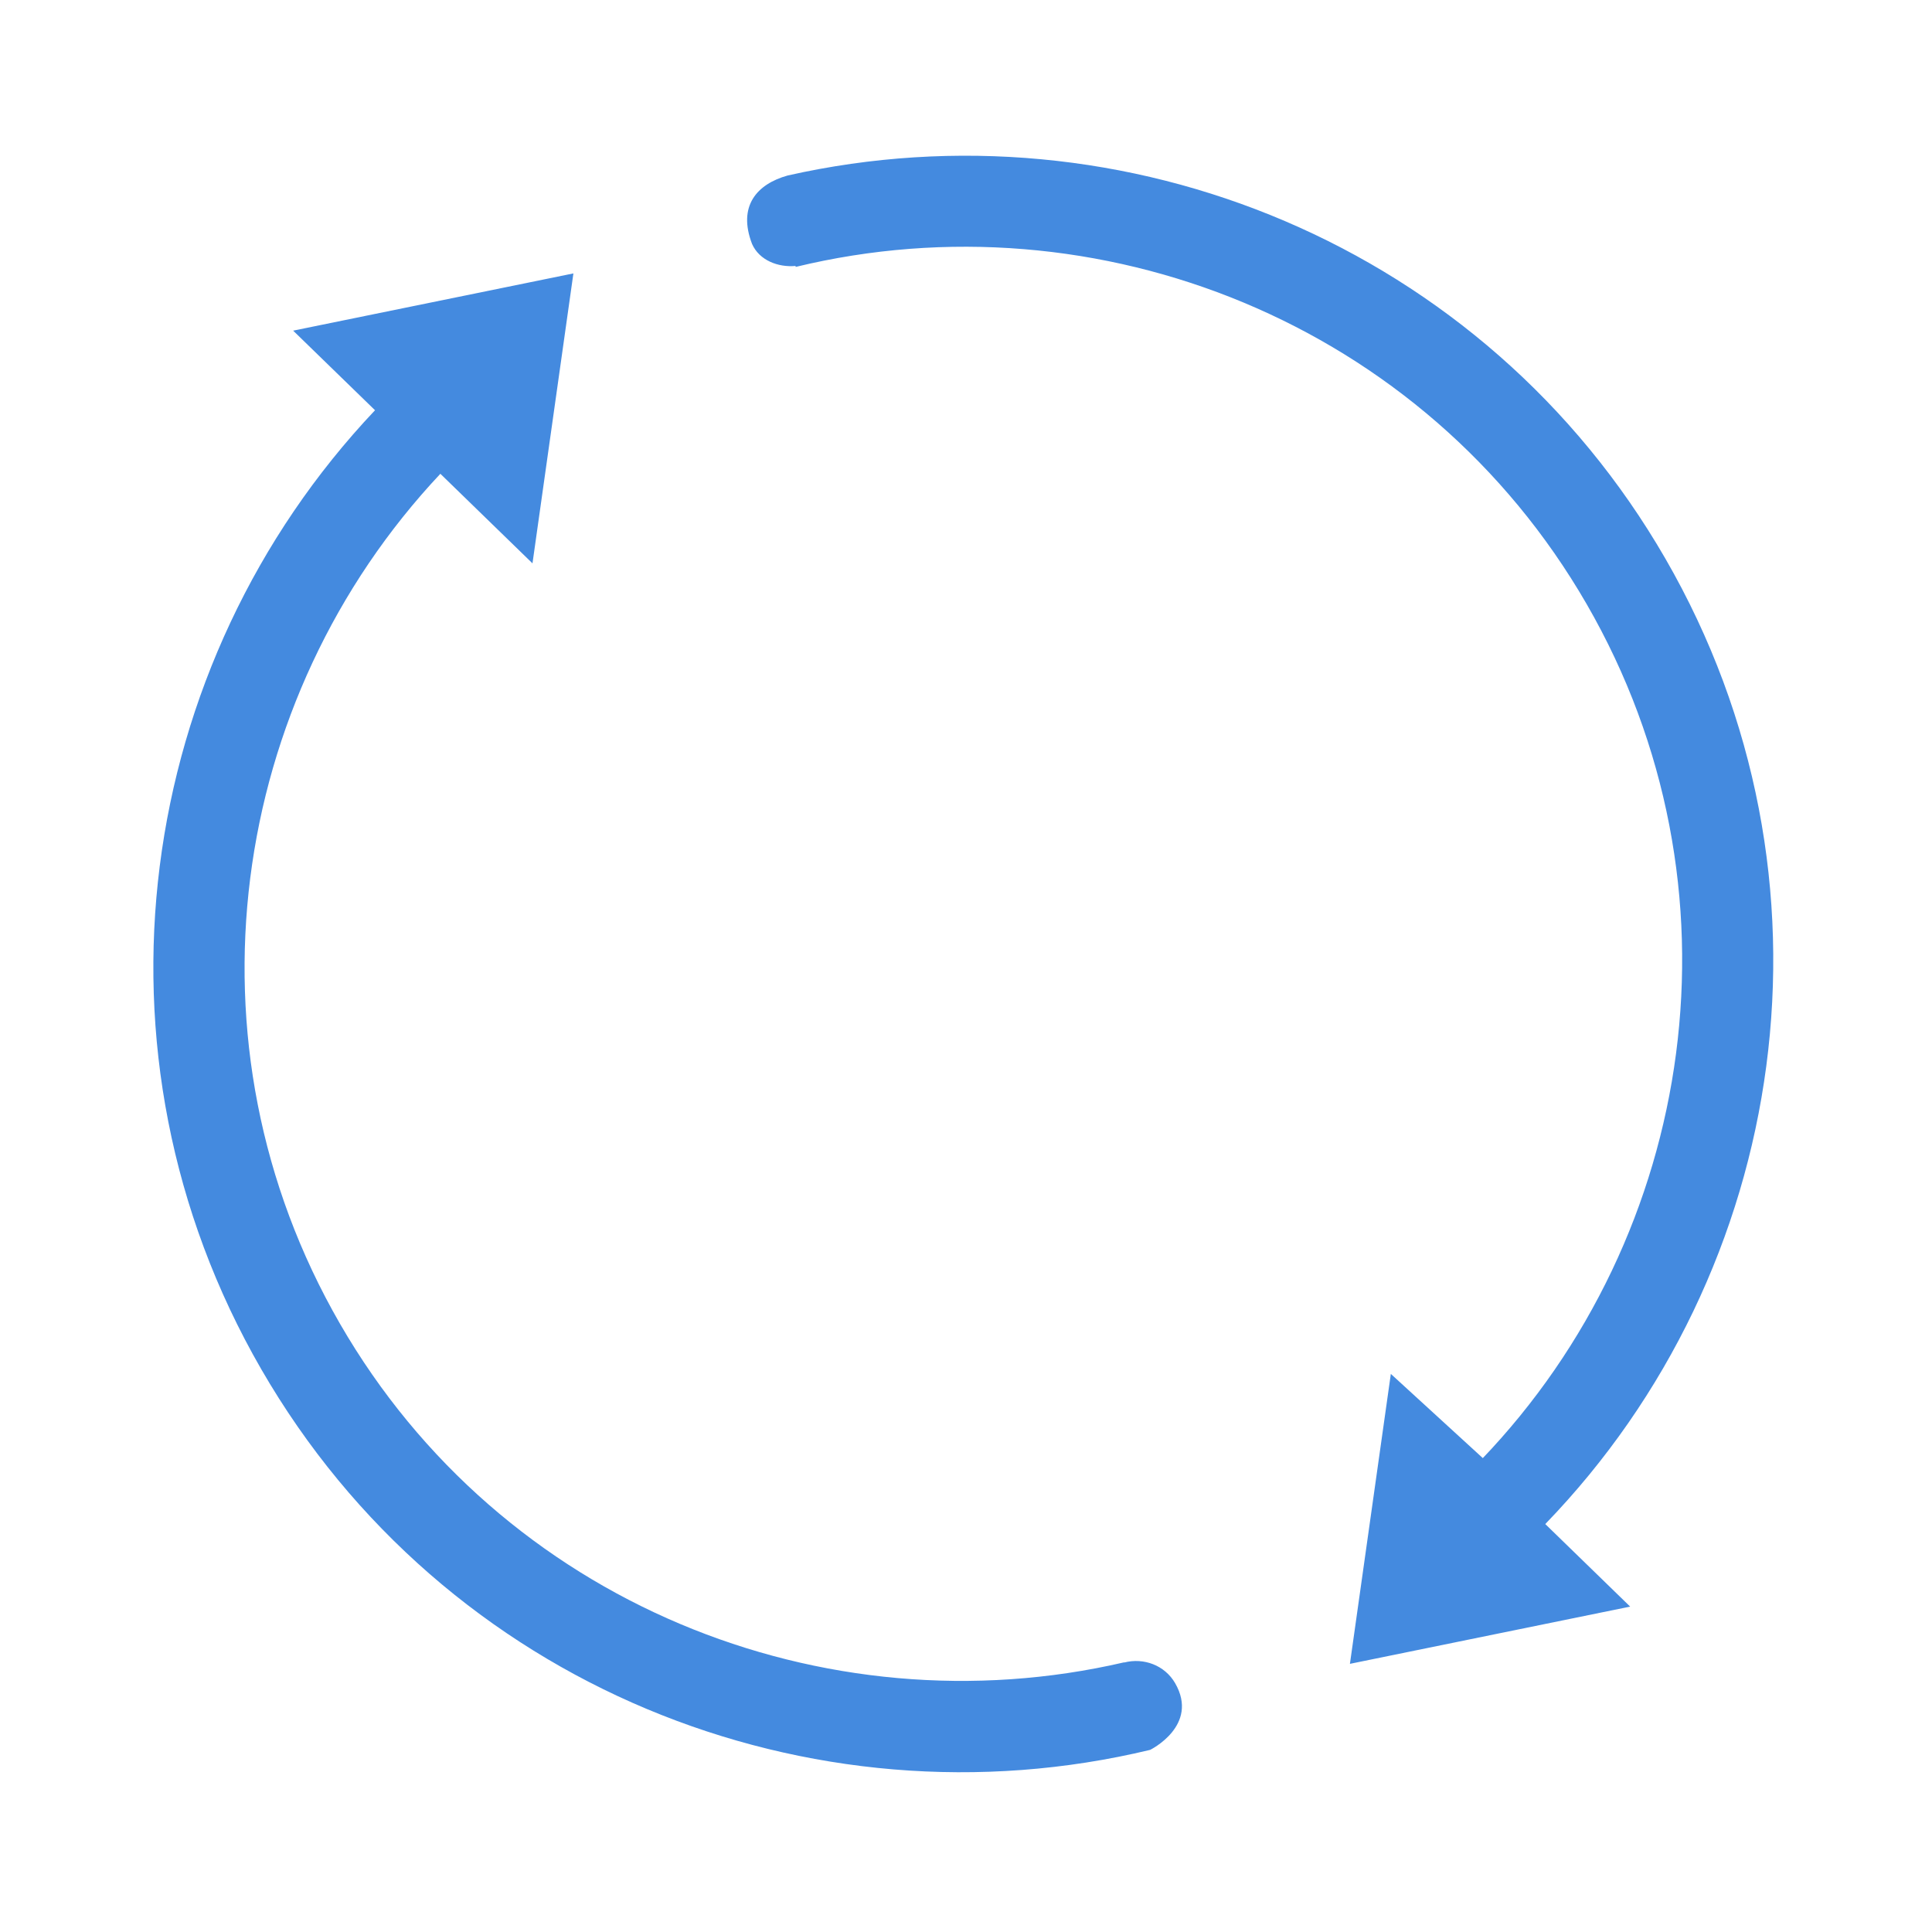 <?xml version="1.0" encoding="UTF-8" standalone="no"?>
<!-- Generator: Adobe Illustrator 17.0.0, SVG Export Plug-In . SVG Version: 6.00 Build 0)  -->

<svg
   xmlns:dc="http://purl.org/dc/elements/1.1/"
   xmlns:cc="http://creativecommons.org/ns#"
   xmlns:rdf="http://www.w3.org/1999/02/22-rdf-syntax-ns#"
   xmlns:svg="http://www.w3.org/2000/svg"
   xmlns="http://www.w3.org/2000/svg"
   xmlns:sodipodi="http://sodipodi.sourceforge.net/DTD/sodipodi-0.dtd"
   xmlns:inkscape="http://www.inkscape.org/namespaces/inkscape"
   version="1.1"
   id="图形"
   x="0px"
   y="0px"
   width="1024px"
   height="1024px"
   viewBox="0 0 1024 1024"
   enable-background="new 0 0 1024 1024"
   xml:space="preserve"
   sodipodi:docname="sync3.svg"
   inkscape:version="0.92.3 (2405546, 2018-03-11)"><defs
   id="defs7" /><sodipodi:namedview
   pagecolor="#ffffff"
   bordercolor="#666666"
   borderopacity="1"
   objecttolerance="10"
   gridtolerance="10"
   guidetolerance="10"
   inkscape:pageopacity="0"
   inkscape:pageshadow="2"
   inkscape:window-width="1366"
   inkscape:window-height="715"
   id="namedview5"
   showgrid="false"
   inkscape:zoom="0.23046875"
   inkscape:cx="-260.33898"
   inkscape:cy="512"
   inkscape:window-x="0"
   inkscape:window-y="0"
   inkscape:window-maximized="1"
   inkscape:current-layer="图形" />
<path
   d="m 785.977,772.873 -0.831,0.765 C 899.589,654.44 927.318,469.755 840.951,320.163 754.834,171.004 581.783,102.688 421.719,141.47 l -0.074,-0.509 c -9.133,0.829 -19.173,-2.906 -23.042,-11.665 -7.713,-20.079 2.564,-31.716 18.853,-36.272 178.398,-40.227 369.308,36.911 465.226,203.047 97.67,169.169 66.188,377.498 -63.655,511.712 l 44.997,43.75 -148.538,30.337 21.687,-153.674 z M 155.378,175.252 303.914,144.915 282.229,298.588 233.407,251.118 c -112.154,119.277 -138.868,302.128 -53.192,450.523 85.465,148.029 256.536,216.31 415.574,179.436 l 0.03,0.095 c 10.369,-2.688 21.534,1.438 27.021,10.941 12.999,22.516 -13.245,35.356 -13.245,35.356 C 429.528,970.758 235.457,893.695 138.485,725.734 41.651,558.012 71.708,351.753 198.769,217.439 Z"
   id="path2"
   inkscape:connector-curvature="0"
   style="fill:#448adf" />
</svg>